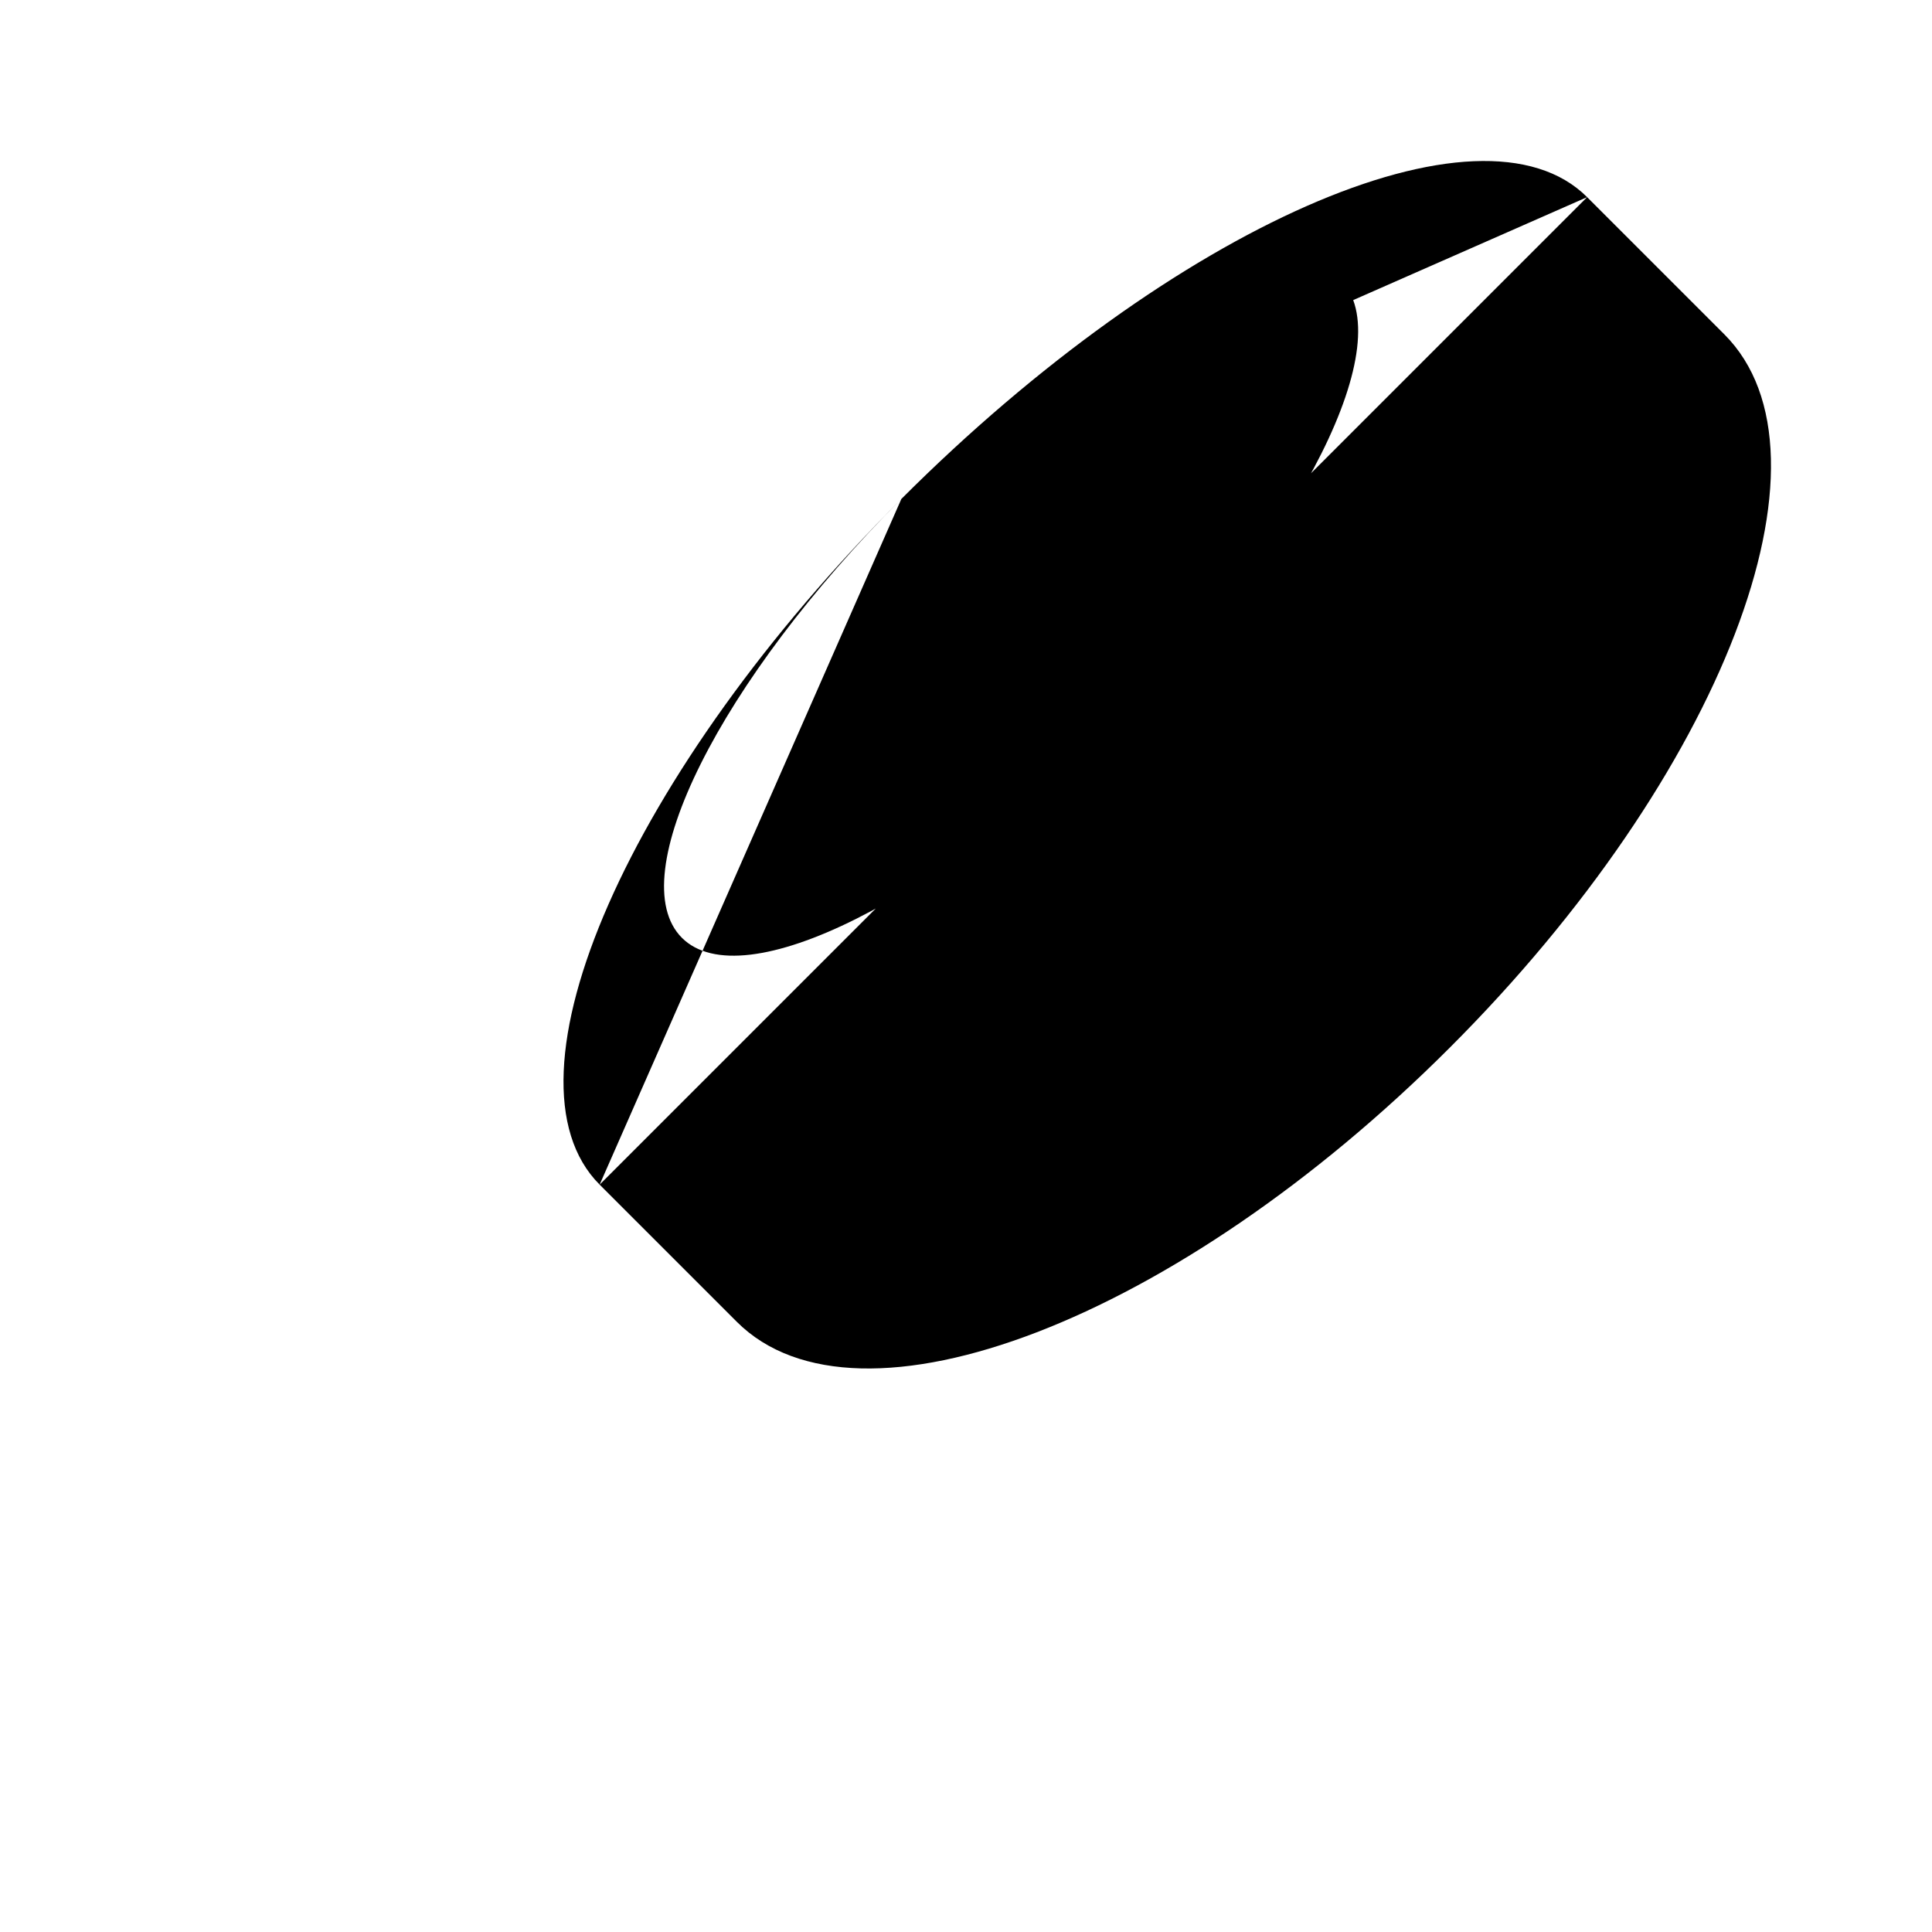 <svg viewBox="0 0 24 24" xmlns="http://www.w3.org/2000/svg"><path d="M4 22L7 19"/><path d="M2 20L5 17"/><path d="M19.716 2.449C21.033 3.767 19.355 7.581 15.968 10.968C12.581 14.355 8.767 16.034 7.449 14.716M19.716 2.449C18.399 1.132 14.585 2.81 11.197 6.198M19.716 2.449L21.42 4.153C22.925 5.658 21.4 9.625 18.012 13.012C14.625 16.4 10.659 17.925 9.153 16.42L7.449 14.716M7.449 14.716C6.132 13.399 7.81 9.585 11.197 6.198M11.197 6.198C8.939 8.456 7.719 10.897 8.471 11.65C9.224 12.402 11.665 11.182 13.923 8.924C16.182 6.665 17.402 4.224 16.649 3.472C15.897 2.719 13.456 3.939 11.197 6.198Z"/></svg>